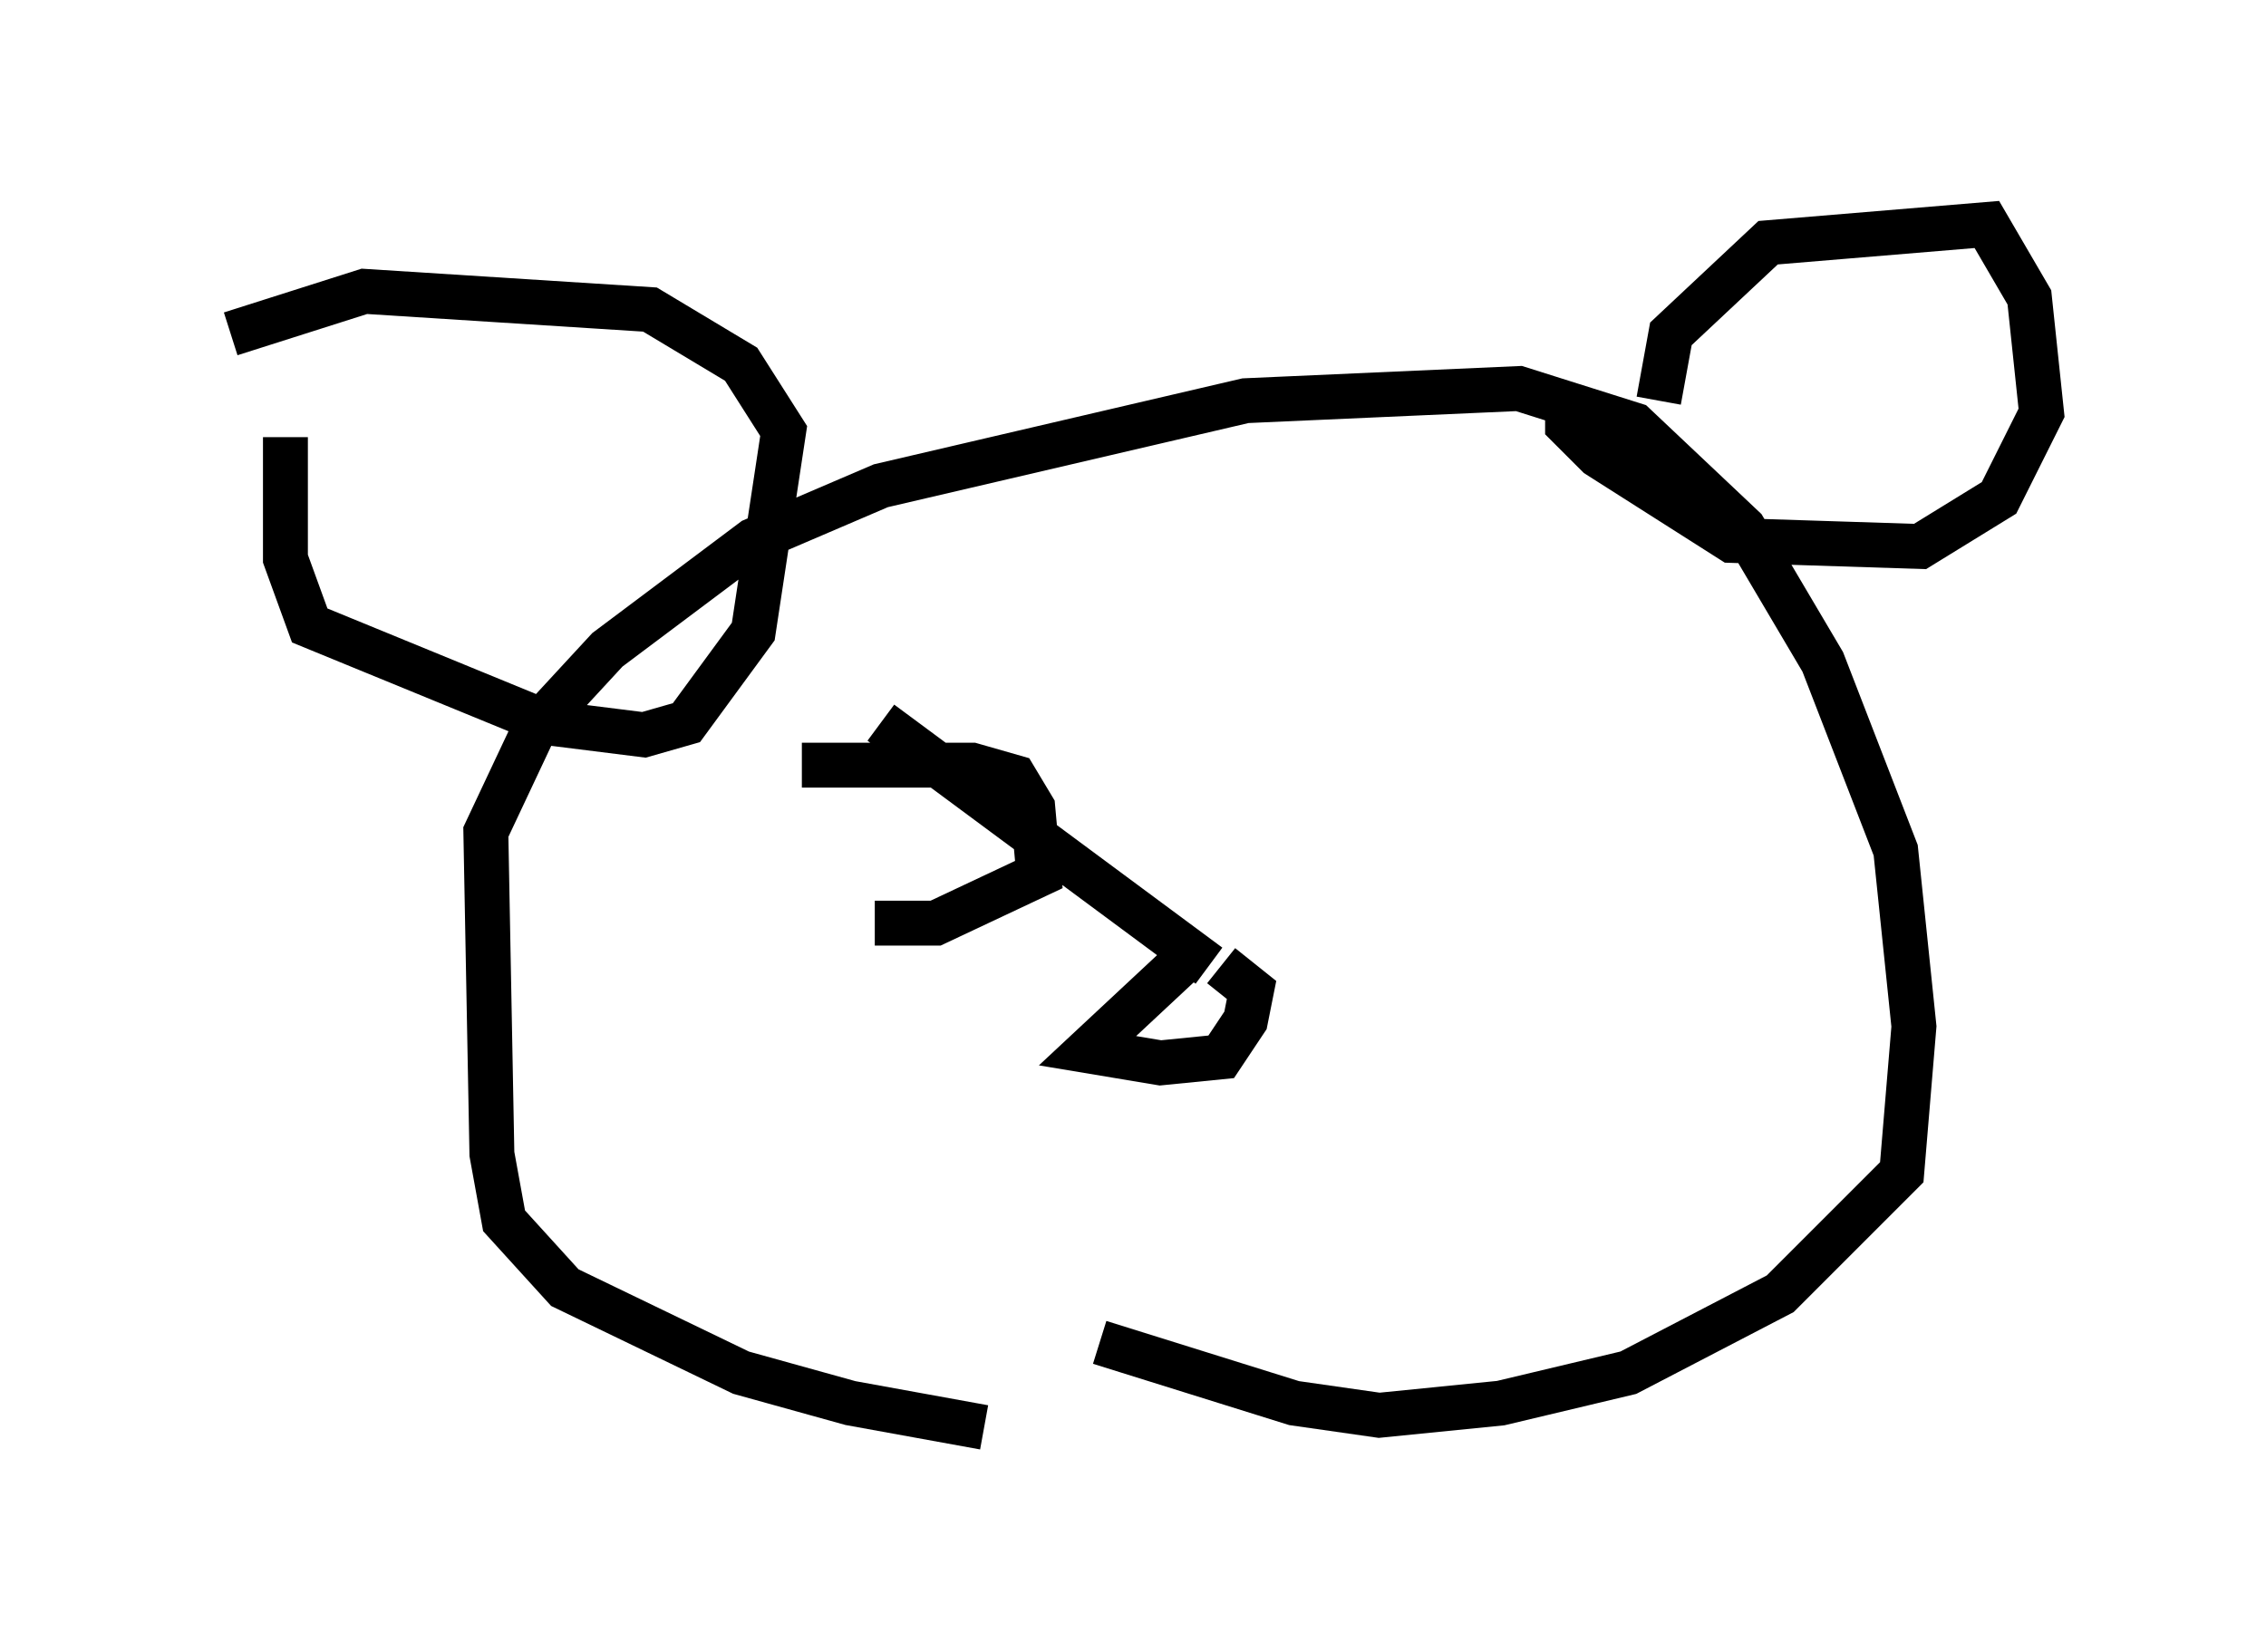 <?xml version="1.0" encoding="utf-8" ?>
<svg baseProfile="full" height="36.793" version="1.1" width="50.46" xmlns="http://www.w3.org/2000/svg" xmlns:ev="http://www.w3.org/2001/xml-events" xmlns:xlink="http://www.w3.org/1999/xlink"><defs /><rect fill="white" height="36.793" width="50.46" x="0" y="0" /><path d="M27.057, 31.657 m-5.142, 0.135 l-2.977, -0.541 -2.436, -0.677 l-3.924, -1.894 -1.353, -1.488 l-0.271, -1.488 -0.135, -7.172 l1.083, -2.3 1.624, -1.759 l3.248, -2.436 2.842, -1.218 l8.119, -1.894 6.089, -0.271 l2.571, 0.812 2.436, 2.3 l1.759, 2.977 1.624, 4.195 l0.406, 3.924 -0.271, 3.248 l-2.706, 2.706 -3.383, 1.759 l-2.842, 0.677 -2.706, 0.271 l-1.894, -0.271 -4.33, -1.353 m-18.132, -20.162 l0.0, 2.706 0.541, 1.488 l5.277, 2.165 2.165, 0.271 l0.947, -0.271 1.488, -2.03 l0.677, -4.465 -0.947, -1.488 l-2.03, -1.218 -6.36, -0.406 l-2.977, 0.947 m-0.135, 0.135 l0.0, 0.0 m31.935, 1.353 l0.271, -1.488 2.165, -2.03 l4.871, -0.406 0.947, 1.624 l0.271, 2.571 -0.947, 1.894 l-1.759, 1.083 -4.195, -0.135 l-2.977, -1.894 -0.677, -0.677 l0.0, -0.677 m-8.66, 12.72 l-2.03, 1.894 1.624, 0.271 l1.353, -0.135 0.541, -0.812 l0.135, -0.677 -0.677, -0.541 m-0.271, 0.0 l-7.307, -5.413 m-1.759, 0.947 l3.789, 0.0 0.947, 0.271 l0.406, 0.677 0.135, 1.488 l-2.3, 1.083 -1.353, 0.0 " fill="none" stroke="black" stroke-width="1" /></svg>